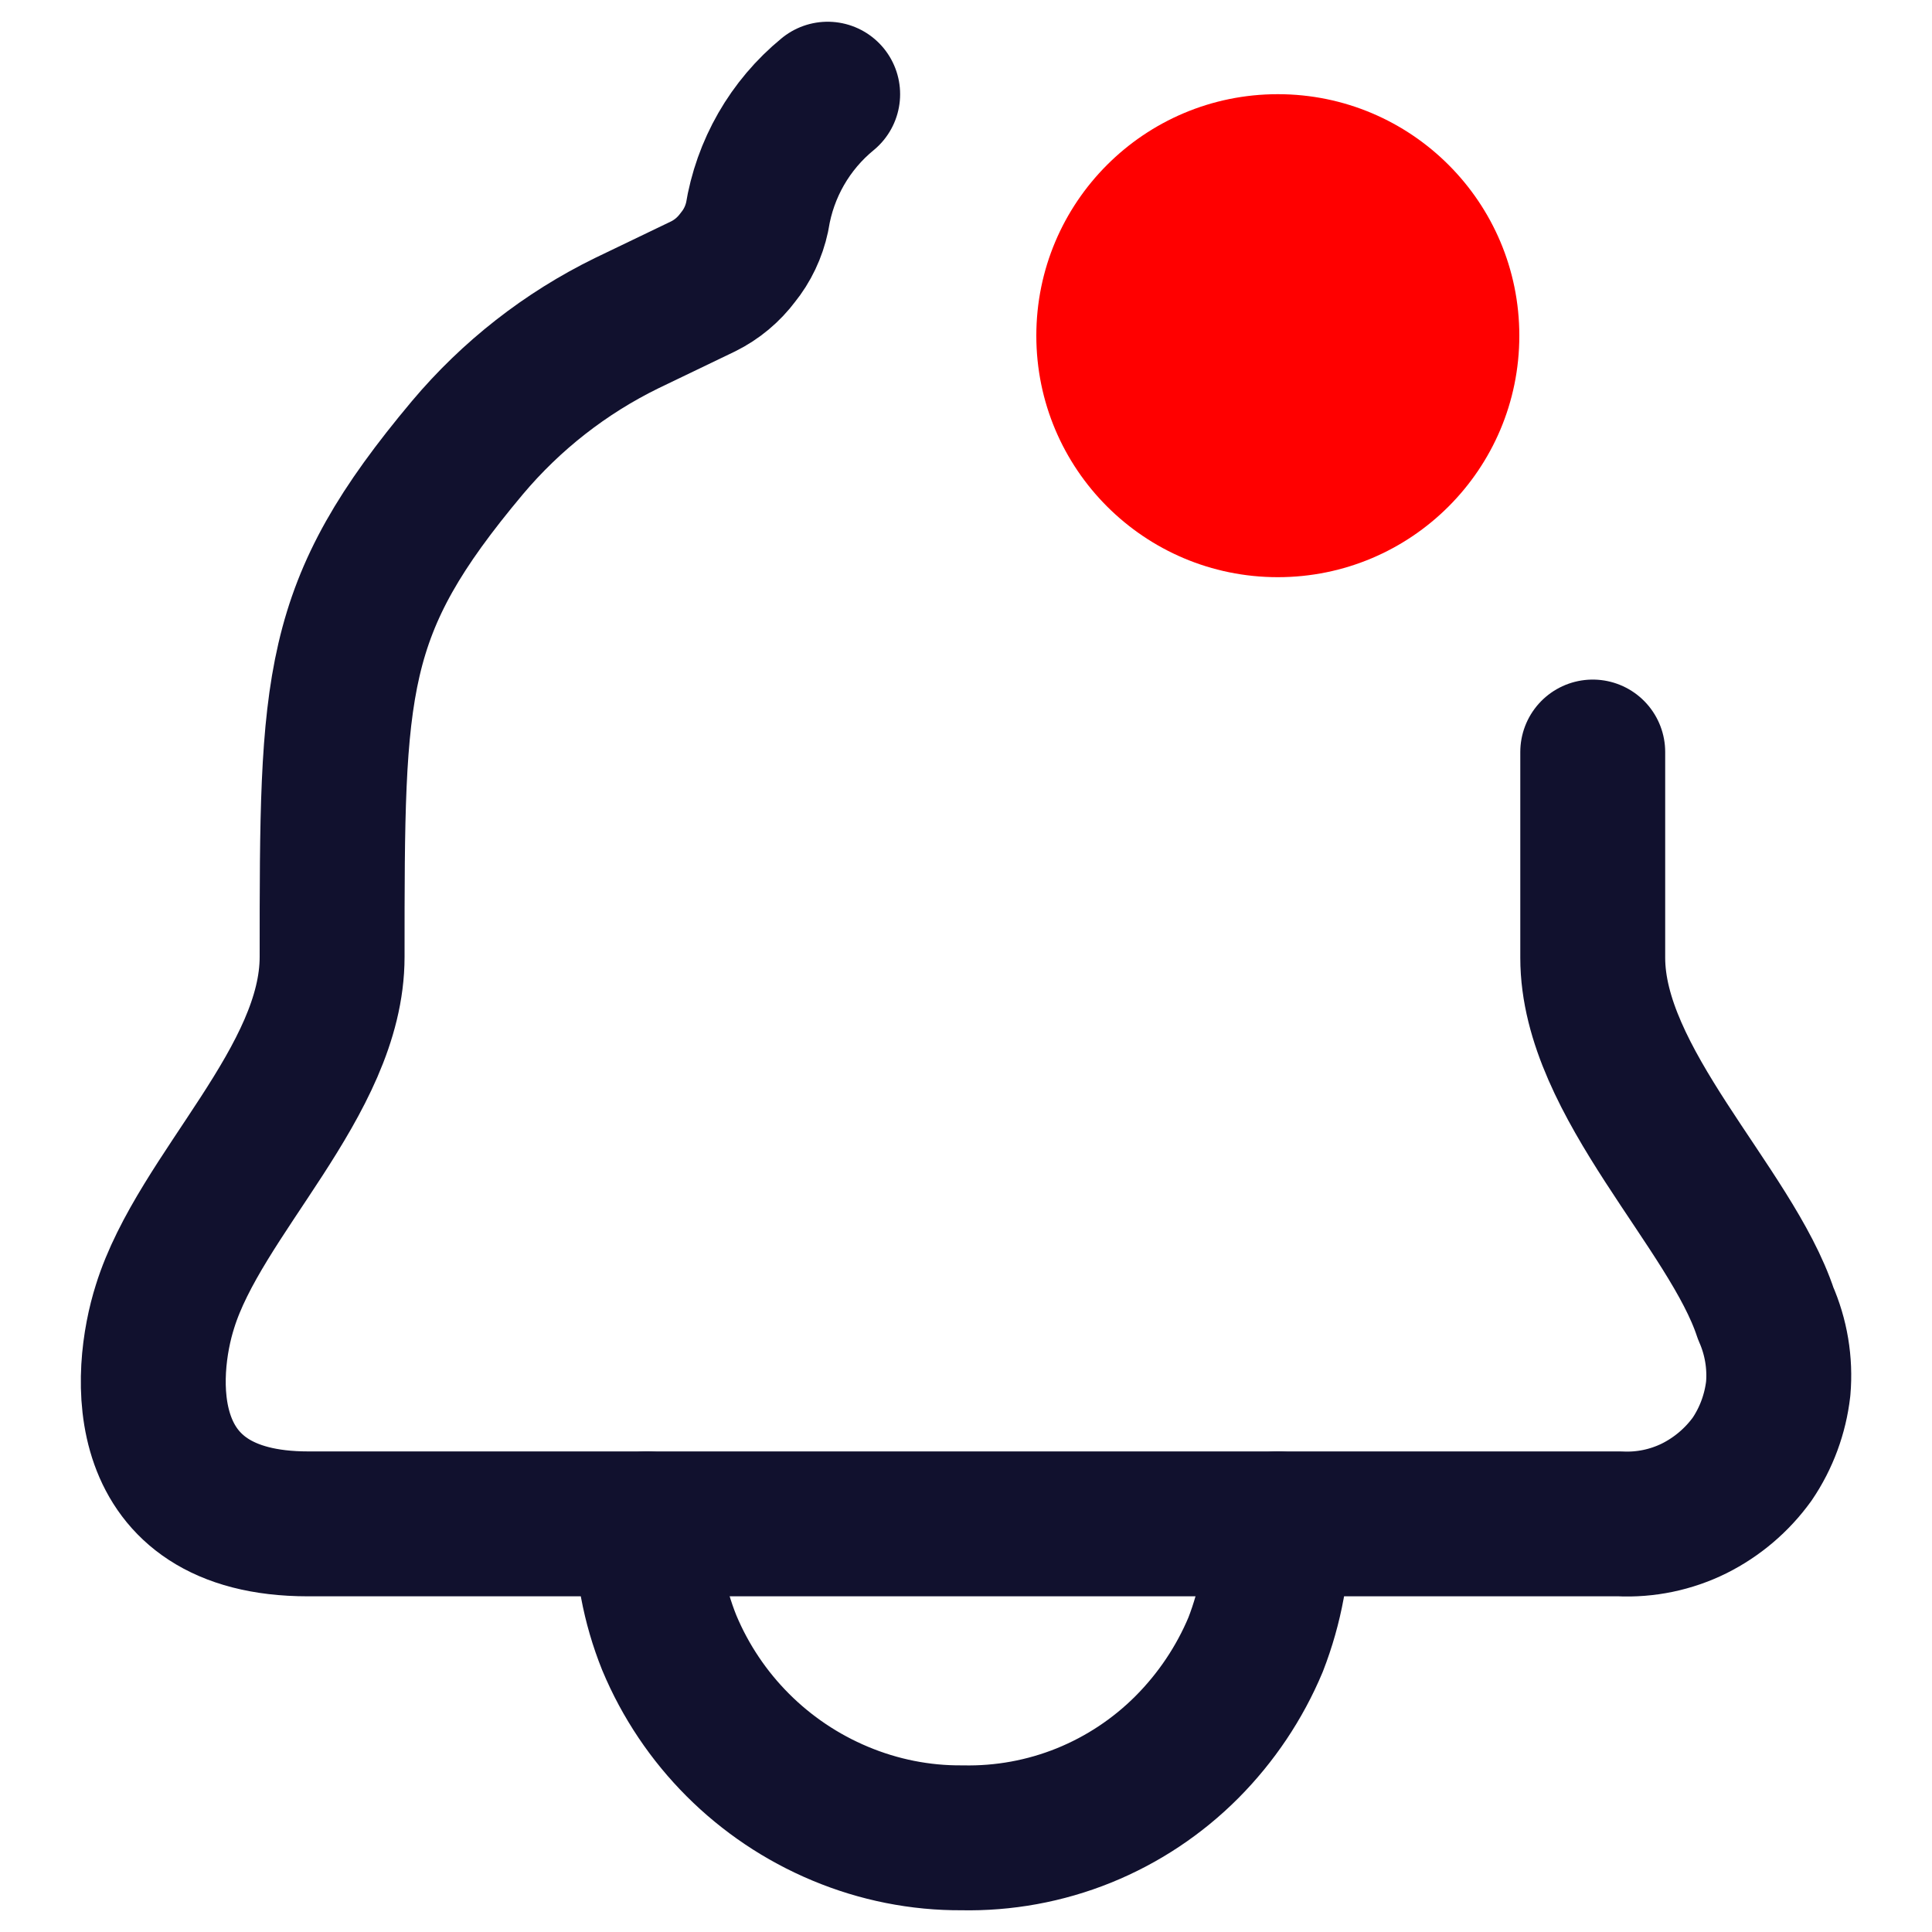 <svg width="20" height="20" viewBox="0 0 20 20" fill="none" xmlns="http://www.w3.org/2000/svg">
<path d="M8.568 0.975C8.177 1.295 7.918 1.747 7.838 2.245C7.805 2.399 7.737 2.543 7.638 2.665C7.543 2.792 7.42 2.895 7.278 2.965L6.488 3.345C5.854 3.655 5.292 4.095 4.838 4.635C3.438 6.305 3.438 7.055 3.438 9.905C3.438 11.195 2.068 12.365 1.708 13.525C1.488 14.215 1.368 15.775 3.188 15.775H16.768C17.034 15.788 17.299 15.733 17.538 15.615C17.776 15.496 17.982 15.321 18.138 15.105C18.286 14.887 18.378 14.636 18.408 14.375C18.431 14.108 18.386 13.84 18.278 13.595C17.918 12.505 16.488 11.205 16.488 9.915V7.785" stroke="#11112E" stroke-width="1.5" stroke-linecap="round" stroke-linejoin="round"/>
<path d="M13.228 15.775C13.231 16.202 13.153 16.626 12.998 17.025C12.832 17.421 12.591 17.78 12.288 18.085C11.983 18.391 11.62 18.632 11.22 18.794C10.819 18.956 10.39 19.034 9.958 19.025C9.525 19.028 9.097 18.942 8.698 18.775C7.898 18.441 7.262 17.805 6.928 17.005C6.771 16.614 6.693 16.196 6.698 15.775" stroke="#11112E" stroke-width="1.5" stroke-linecap="round" stroke-linejoin="round"/>
<path d="M13.228 5.975C14.609 5.975 15.728 4.856 15.728 3.475C15.728 2.094 14.609 0.975 13.228 0.975C11.847 0.975 10.728 2.094 10.728 3.475C10.728 4.856 11.847 5.975 13.228 5.975Z" fill="#FF0000"/>
</svg>
